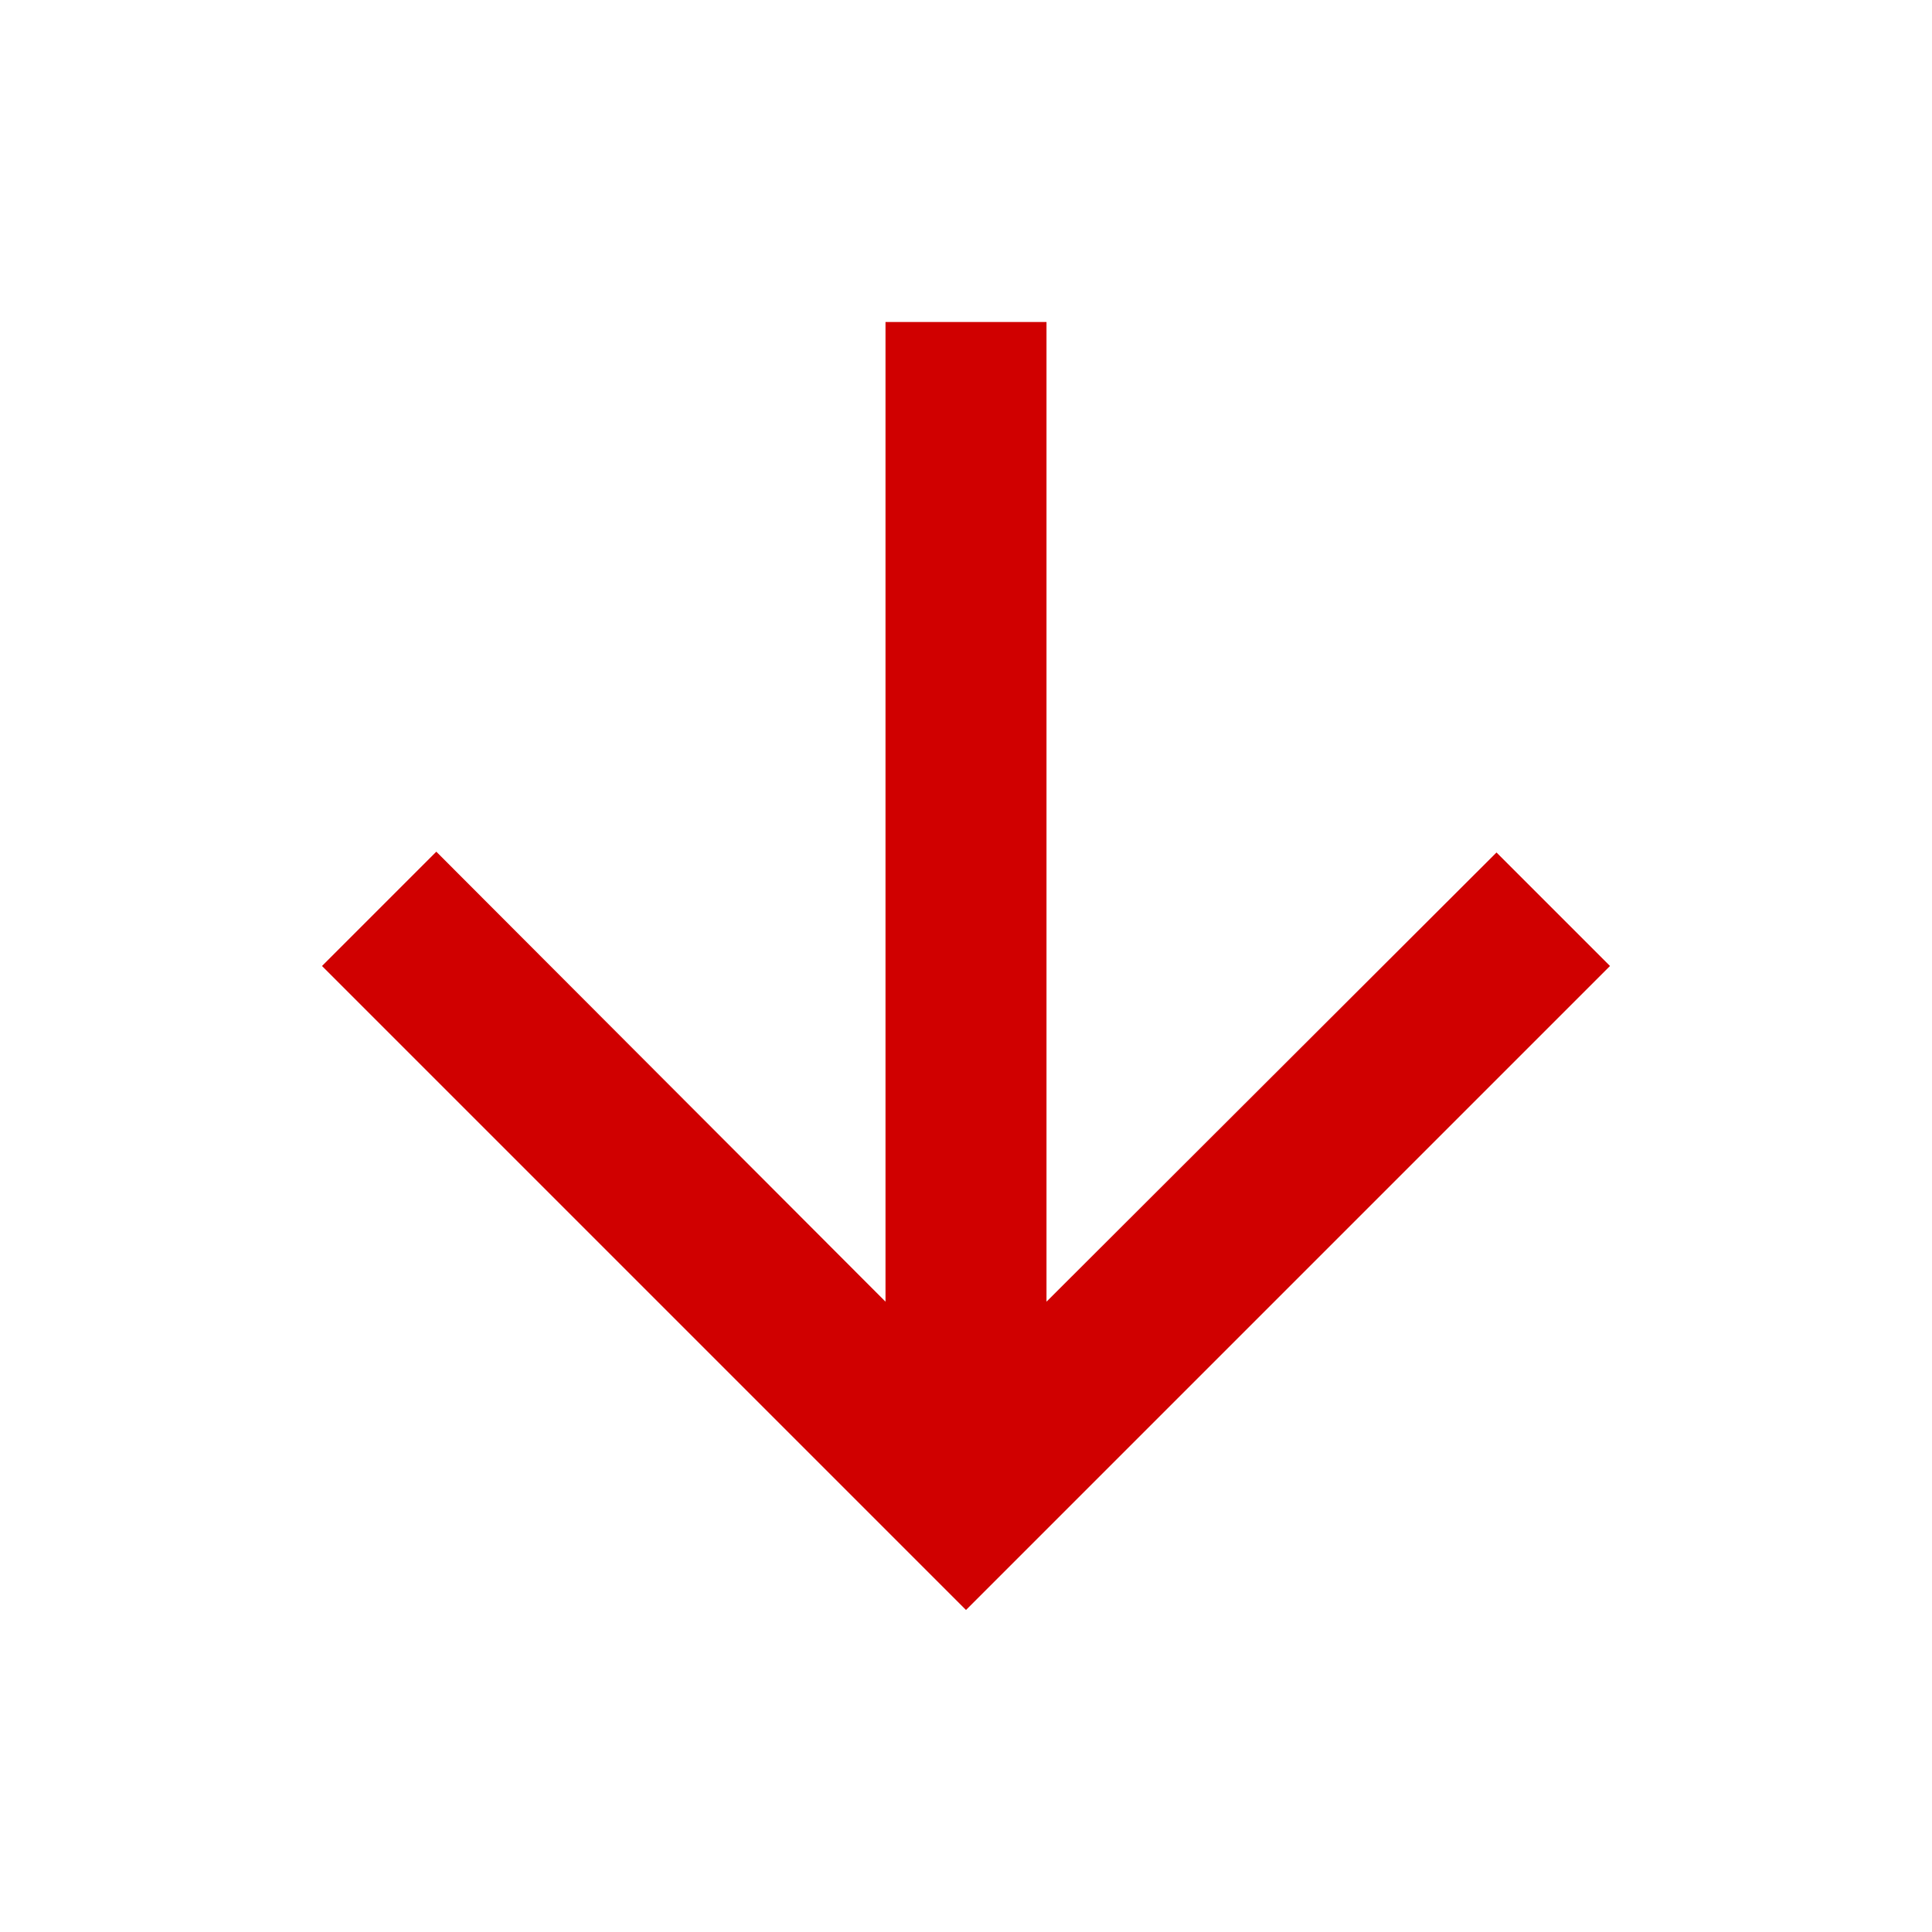<svg xmlns="http://www.w3.org/2000/svg" height="24px" viewBox="0 0 24 24" width="24px" fill="#d00000"><path d="M0 0h24v24H0V0z" fill="none"/><path d="M20 12l-1.41-1.41L13 16.17V4h-2v12.17l-5.58-5.59L4 12l8 8 8-8z"/></svg>